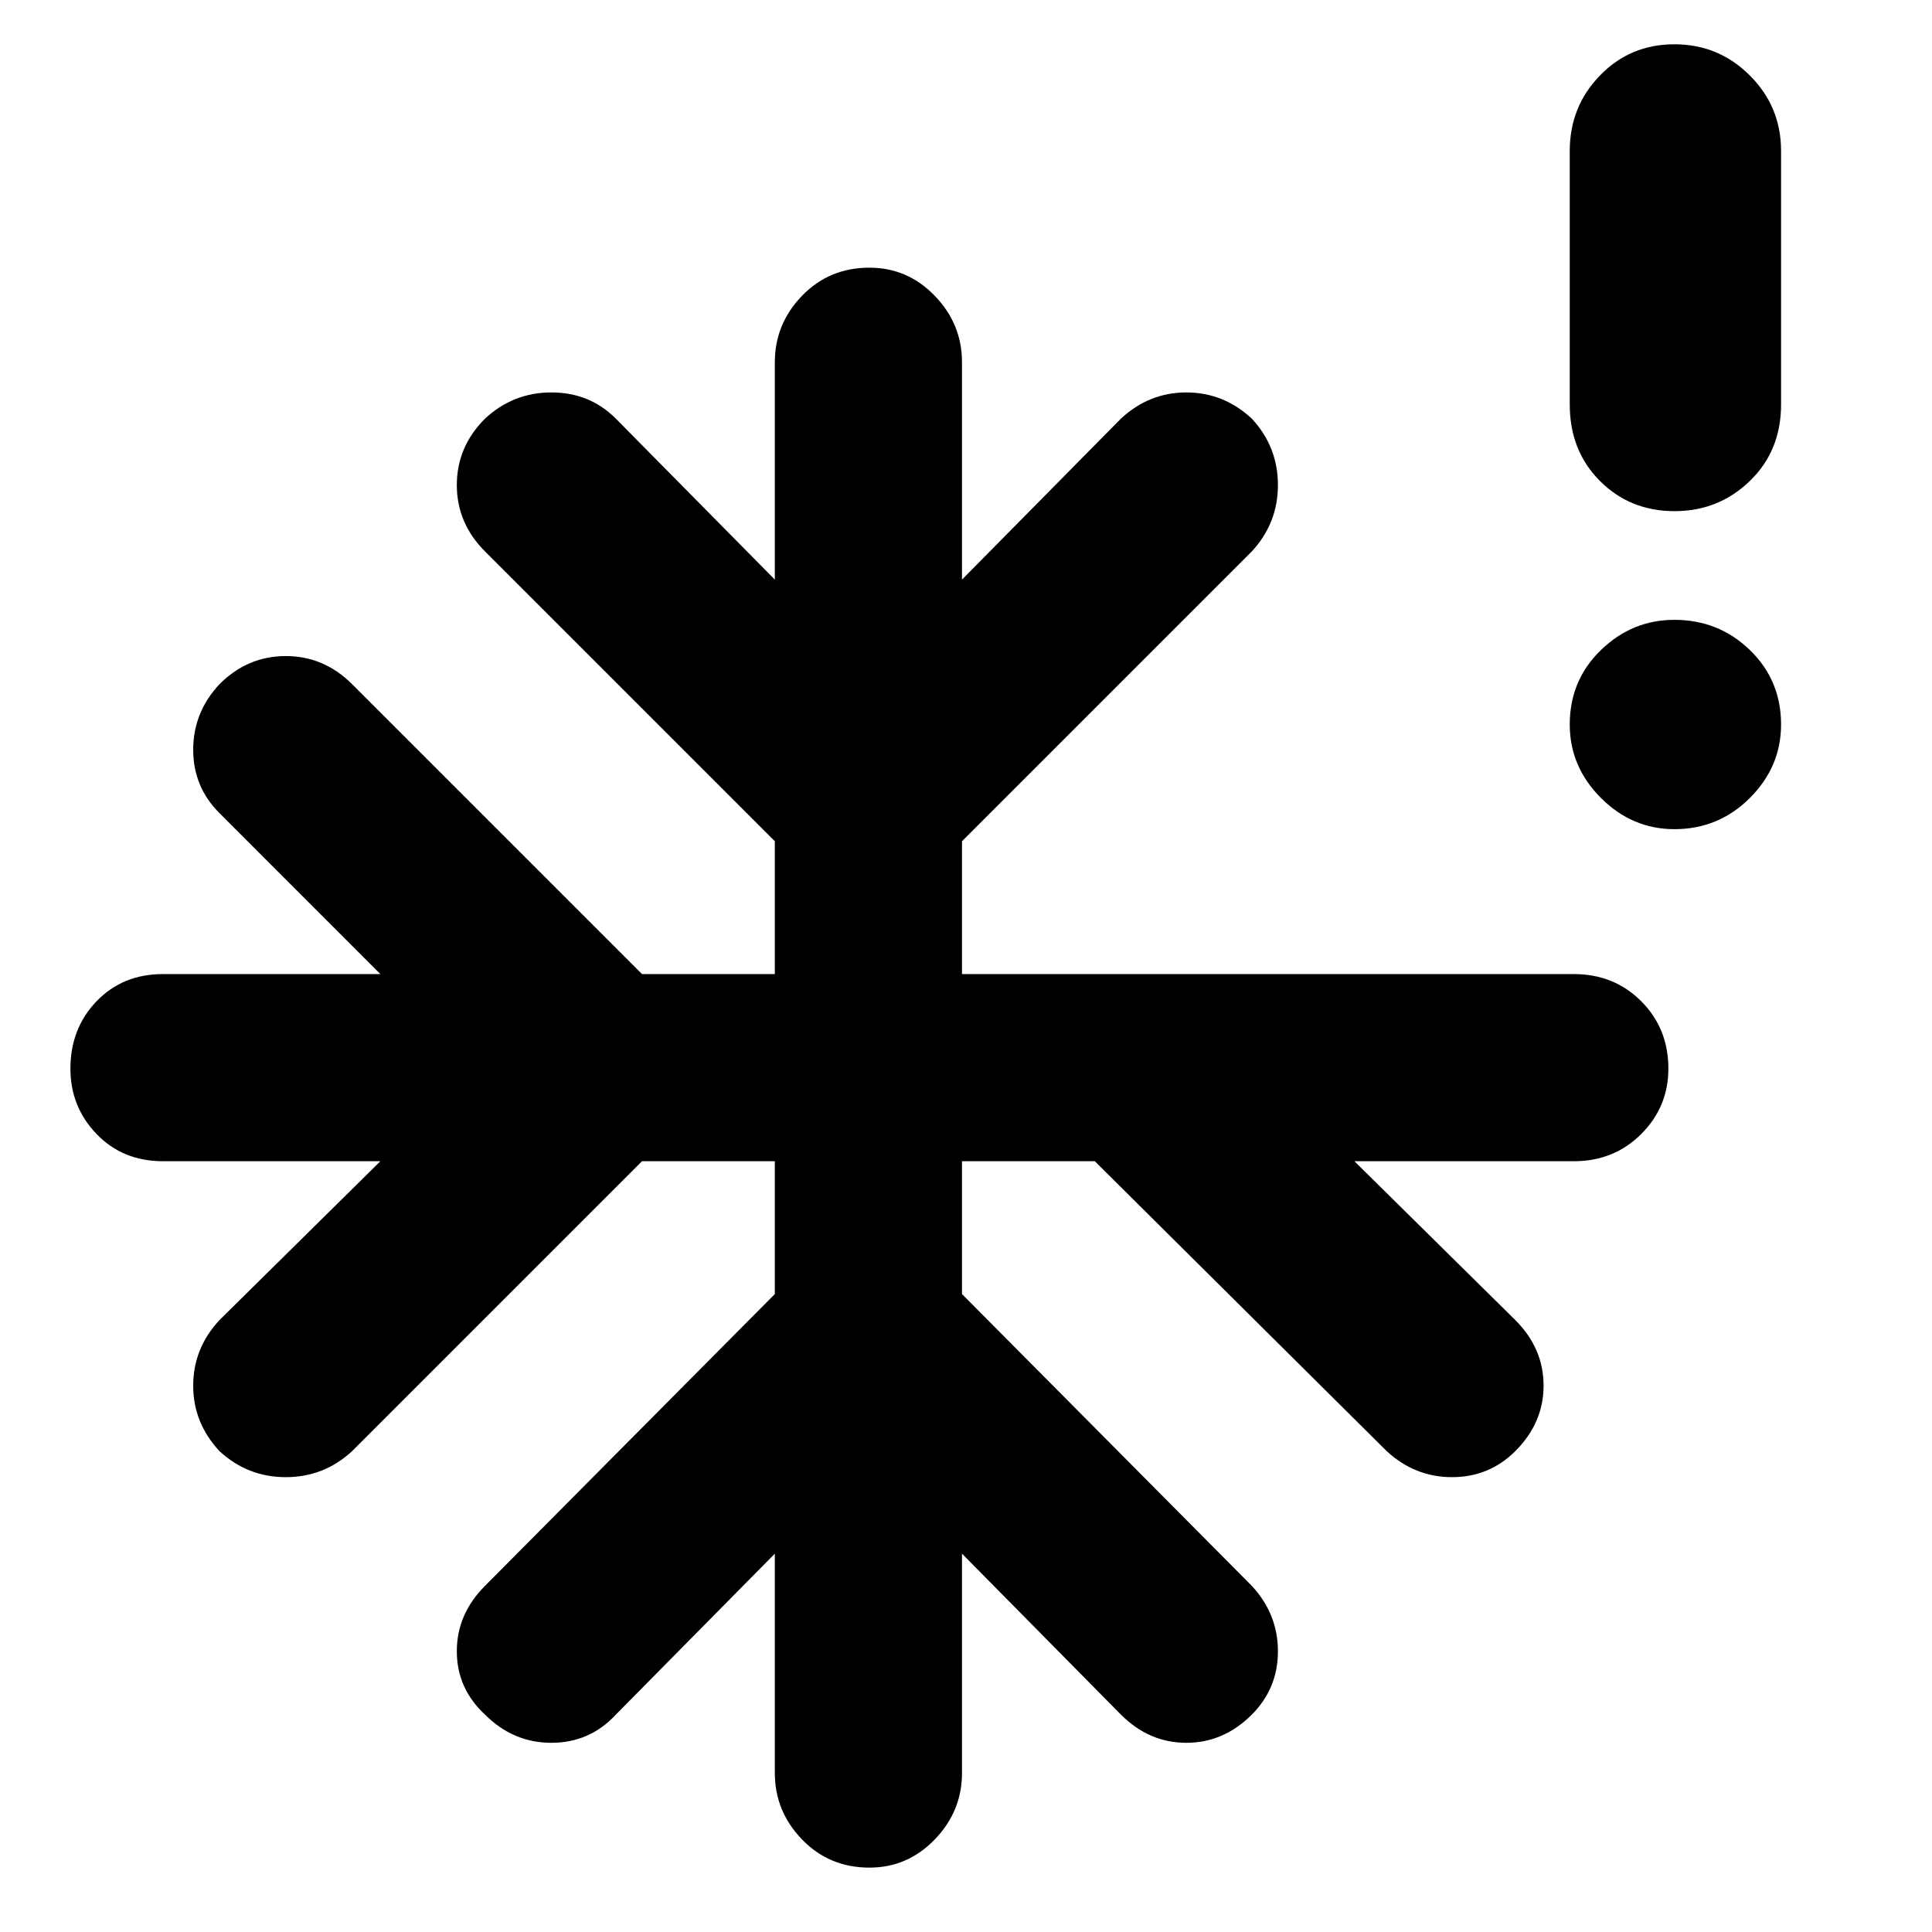<svg xmlns="http://www.w3.org/2000/svg" height="40" width="40"><path d="M34.667 17.167q-.875 0-1.521-.646Q32.5 15.875 32.5 15q0-.917.646-1.542t1.521-.625q.916 0 1.562.625T36.875 15q0 .875-.646 1.521-.646.646-1.562.646ZM18 38.667q-.833 0-1.396-.584-.562-.583-.562-1.375v-4.541L12.75 35.5q-.542.583-1.333.583-.792 0-1.375-.583-.584-.542-.584-1.312 0-.771.584-1.355l6-6.041v-2.75h-2.75l-6 6q-.584.541-1.375.541-.792 0-1.375-.541Q4 29.458 4 28.688q0-.771.542-1.355l3.333-3.291h-4.5q-.833 0-1.375-.563-.542-.562-.542-1.354 0-.833.542-1.396.542-.562 1.375-.562h4.5l-3.333-3.334Q4 16.292 4 15.521t.542-1.354q.583-.584 1.375-.584.791 0 1.375.584l6 6h2.75v-2.75l-6-6q-.584-.584-.584-1.375 0-.792.584-1.375.583-.542 1.375-.542.791 0 1.333.542L16.042 12V7.5q0-.792.562-1.375.563-.583 1.396-.583.792 0 1.354.583.563.583.563 1.375V12l3.291-3.333q.584-.542 1.354-.542.771 0 1.355.542.541.583.541 1.375 0 .791-.541 1.375l-6 6v2.75h12.666q.834 0 1.396.562.563.563.563 1.396 0 .792-.563 1.354-.562.563-1.396.563h-4.541l3.333 3.291q.583.584.583 1.355 0 .77-.583 1.354-.542.541-1.313.541-.77 0-1.354-.541l-6.041-6h-2.75v2.75l6 6.041q.541.584.541 1.355 0 .77-.541 1.312-.584.583-1.355.583-.77 0-1.354-.583l-3.291-3.333v4.541q0 .792-.563 1.375-.562.584-1.354.584Zm16.667-28.084q-.917 0-1.542-.625T32.5 8.375v-5.25q0-.917.625-1.562.625-.646 1.542-.646.916 0 1.562.646.646.645.646 1.562v5.25q0 .958-.646 1.583t-1.562.625Z"/></svg>